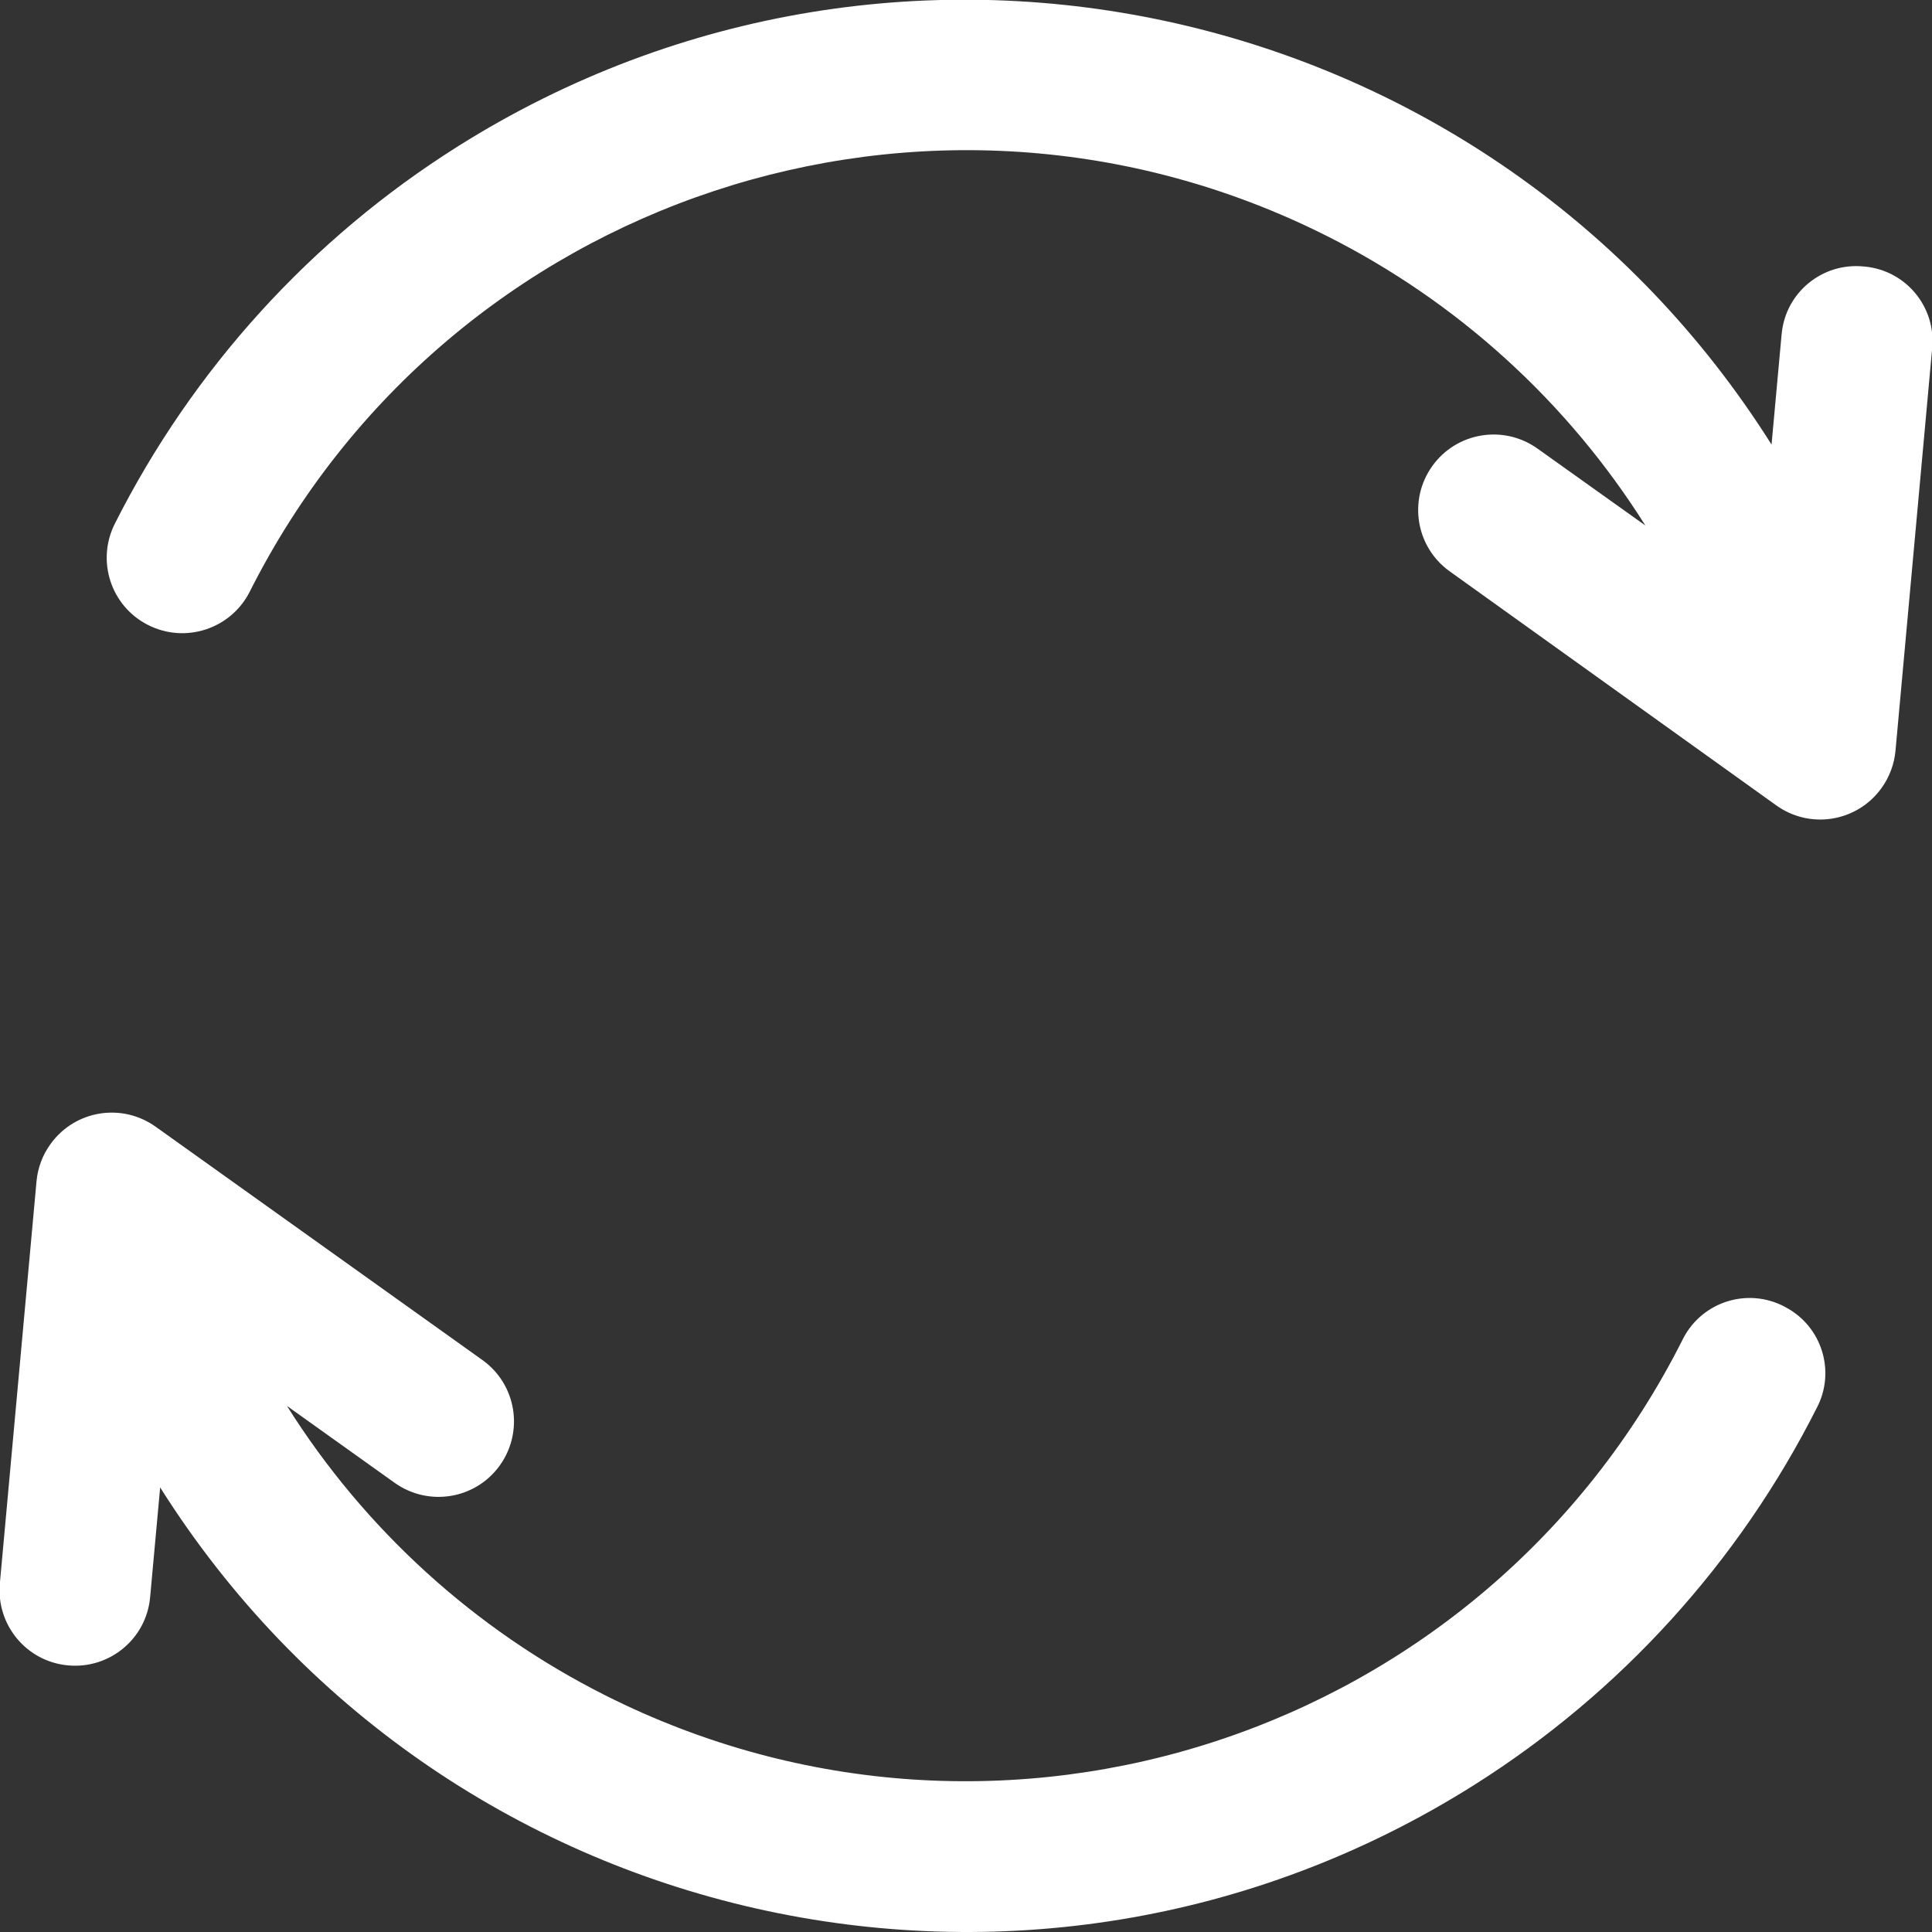 <?xml version="1.0" encoding="utf-8"?>
<!-- Generator: Adobe Illustrator 25.2.1, SVG Export Plug-In . SVG Version: 6.00 Build 0)  -->
<svg version="1.1" id="Warstwa_1" xmlns="http://www.w3.org/2000/svg" xmlns:xlink="http://www.w3.org/1999/xlink" x="0px" y="0px"
	 viewBox="0 0 12.92 12.92" style="enable-background:new 0 0 12.92 12.92;" xml:space="preserve">
<rect x="0" y="0" width="12.92" height="12.92" fill="#333333" stroke="none"/>
<style type="text/css">
	.st0{fill:#FFFFFF;}
</style>
<g id="refresh_2_" transform="translate(-0.001)">
	<g id="Group_9591" transform="translate(0.714)">
		<g id="Group_9590">
			<path id="Path_6825" class="st0" d="M11.749,1.782c-0.275-0.027-0.52,0.173-0.547,0.448
				c-0,0.003-0.001,0.006-0.001,0.009l-0.067,0.734
				C9.258-0.004,5.324-0.896,2.347,0.98C1.369,1.596,0.577,2.468,0.056,3.5
				c-0.127,0.249-0.028,0.553,0.22,0.679c0.249,0.127,0.553,0.028,0.68-0.22l0,0
				c1.332-2.647,4.557-3.713,7.204-2.381c0.873,0.439,1.61,1.109,2.13,1.936
				L9.569,3C9.342,2.838,9.027,2.89,8.865,3.117
				C8.703,3.344,8.755,3.659,8.982,3.821l0,0l2.181,1.563
				c0.226,0.164,0.541,0.114,0.705-0.112c0.054-0.074,0.087-0.162,0.095-0.253
				l0.245-2.688c0.028-0.275-0.172-0.52-0.447-0.548
				C11.757,1.783,11.753,1.782,11.749,1.782z"/>
		</g>
	</g>
	<g id="Group_9593" transform="translate(0.001 7.442)">
		<g id="Group_9592">
			<path id="Path_6826" class="st0" d="M11.932,1.295c-0.245-0.128-0.547-0.033-0.675,0.212
				c-0.001,0.003-0.003,0.006-0.004,0.008C9.921,4.162,6.696,5.228,4.049,3.896
				C3.176,3.457,2.439,2.787,1.919,1.96l0.72,0.514
				c0.227,0.162,0.542,0.11,0.704-0.117c0.162-0.227,0.11-0.542-0.117-0.704
				L1.044,0.095C0.818-0.069,0.503-0.019,0.339,0.207
				C0.285,0.281,0.252,0.368,0.244,0.46L-0.001,3.147
				C-0.026,3.425,0.178,3.67,0.455,3.695C0.733,3.721,0.979,3.517,1.004,3.239
				l0.067-0.734c1.877,2.976,5.811,3.867,8.787,1.99
				c0.978-0.617,1.77-1.489,2.291-2.521c0.129-0.244,0.035-0.547-0.21-0.675
				C11.937,1.297,11.934,1.296,11.932,1.295z"/>
		</g>
	</g>
</g>
</svg>
